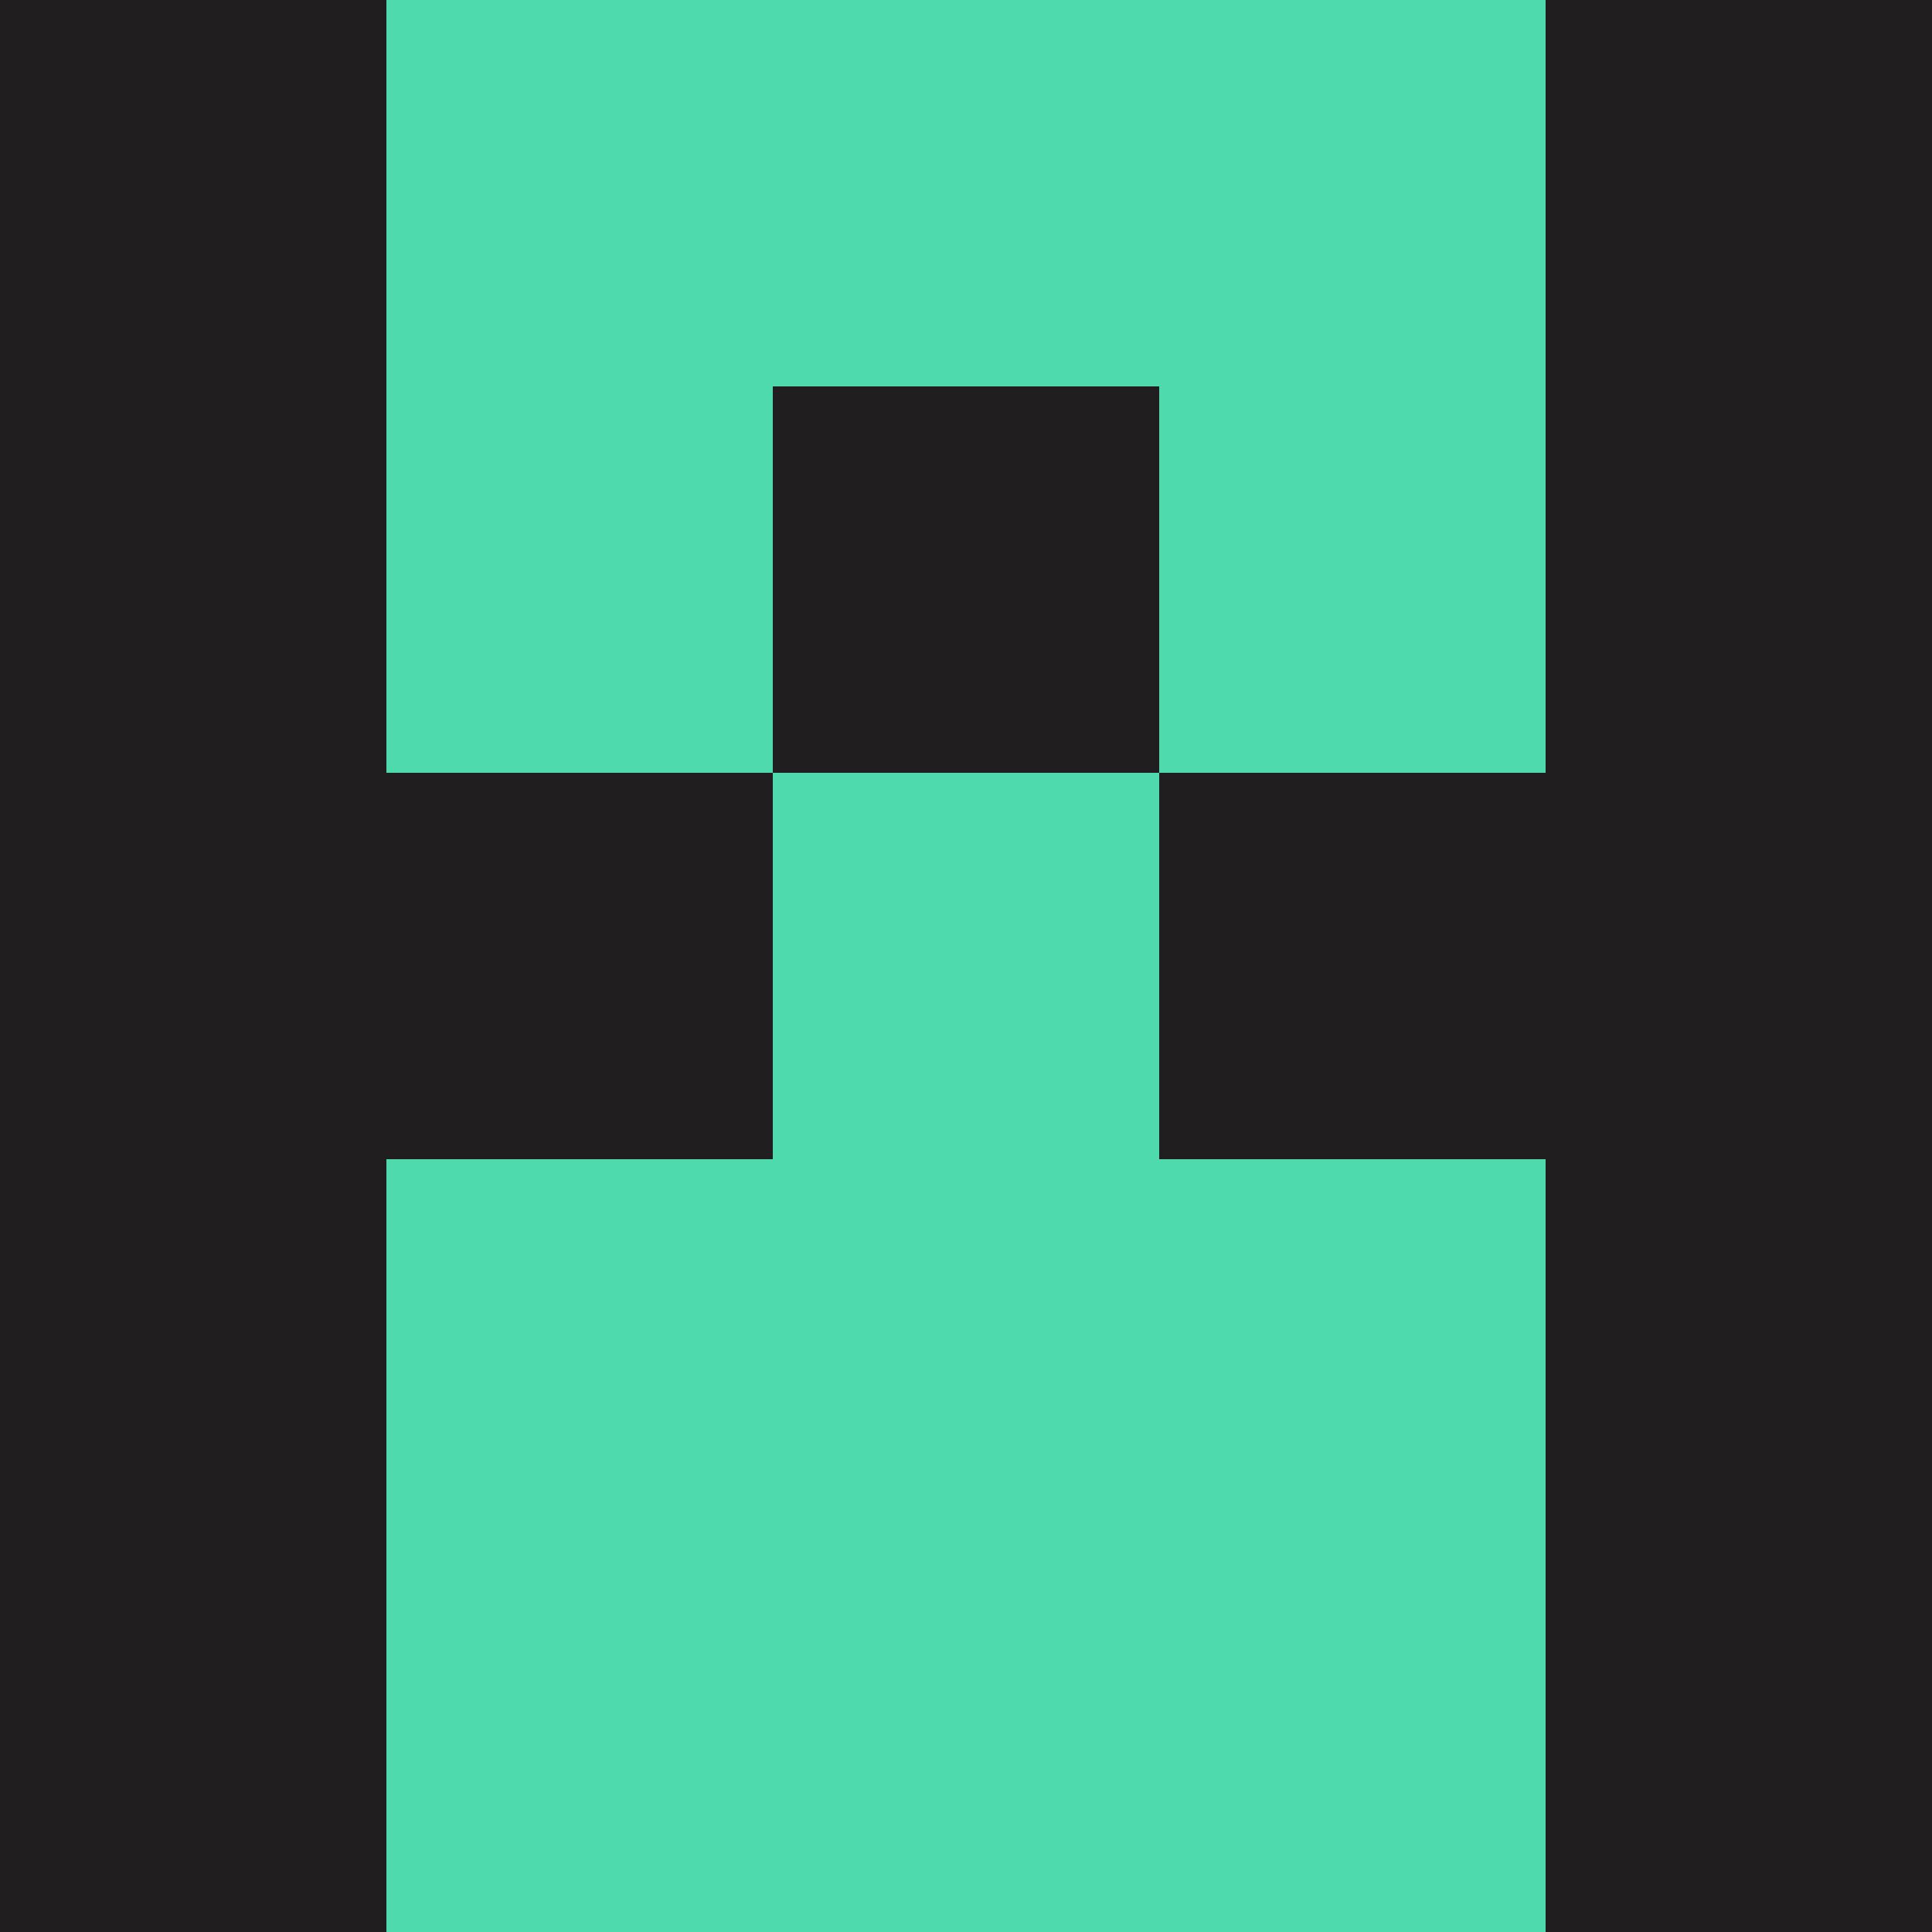 <?xml version="1.0" encoding="utf-8"?>
<!DOCTYPE svg PUBLIC "-//W3C//DTD SVG 20010904//EN"
        "http://www.w3.org/TR/2001/REC-SVG-20010904/DTD/svg10.dtd">

<svg width="400" height="400" viewBox="0 0 5 5"
    xmlns="http://www.w3.org/2000/svg"
    xmlns:xlink="http://www.w3.org/1999/xlink">
            <rect x="0" y="0" width="1" height="1" fill="#201E1E" />
        <rect x="0" y="1" width="1" height="1" fill="#201E1E" />
        <rect x="0" y="2" width="1" height="1" fill="#201E1E" />
        <rect x="0" y="3" width="1" height="1" fill="#201E1E" />
        <rect x="0" y="4" width="1" height="1" fill="#201E1E" />
                <rect x="1" y="0" width="1" height="1" fill="#4FDAAE" />
        <rect x="1" y="1" width="1" height="1" fill="#4FDAAE" />
        <rect x="1" y="2" width="1" height="1" fill="#201E1E" />
        <rect x="1" y="3" width="1" height="1" fill="#4FDAAE" />
        <rect x="1" y="4" width="1" height="1" fill="#4FDAAE" />
                <rect x="2" y="0" width="1" height="1" fill="#4FDAAE" />
        <rect x="2" y="1" width="1" height="1" fill="#201E1E" />
        <rect x="2" y="2" width="1" height="1" fill="#4FDAAE" />
        <rect x="2" y="3" width="1" height="1" fill="#4FDAAE" />
        <rect x="2" y="4" width="1" height="1" fill="#4FDAAE" />
                <rect x="3" y="0" width="1" height="1" fill="#4FDAAE" />
        <rect x="3" y="1" width="1" height="1" fill="#4FDAAE" />
        <rect x="3" y="2" width="1" height="1" fill="#201E1E" />
        <rect x="3" y="3" width="1" height="1" fill="#4FDAAE" />
        <rect x="3" y="4" width="1" height="1" fill="#4FDAAE" />
                <rect x="4" y="0" width="1" height="1" fill="#201E1E" />
        <rect x="4" y="1" width="1" height="1" fill="#201E1E" />
        <rect x="4" y="2" width="1" height="1" fill="#201E1E" />
        <rect x="4" y="3" width="1" height="1" fill="#201E1E" />
        <rect x="4" y="4" width="1" height="1" fill="#201E1E" />
        
</svg>


